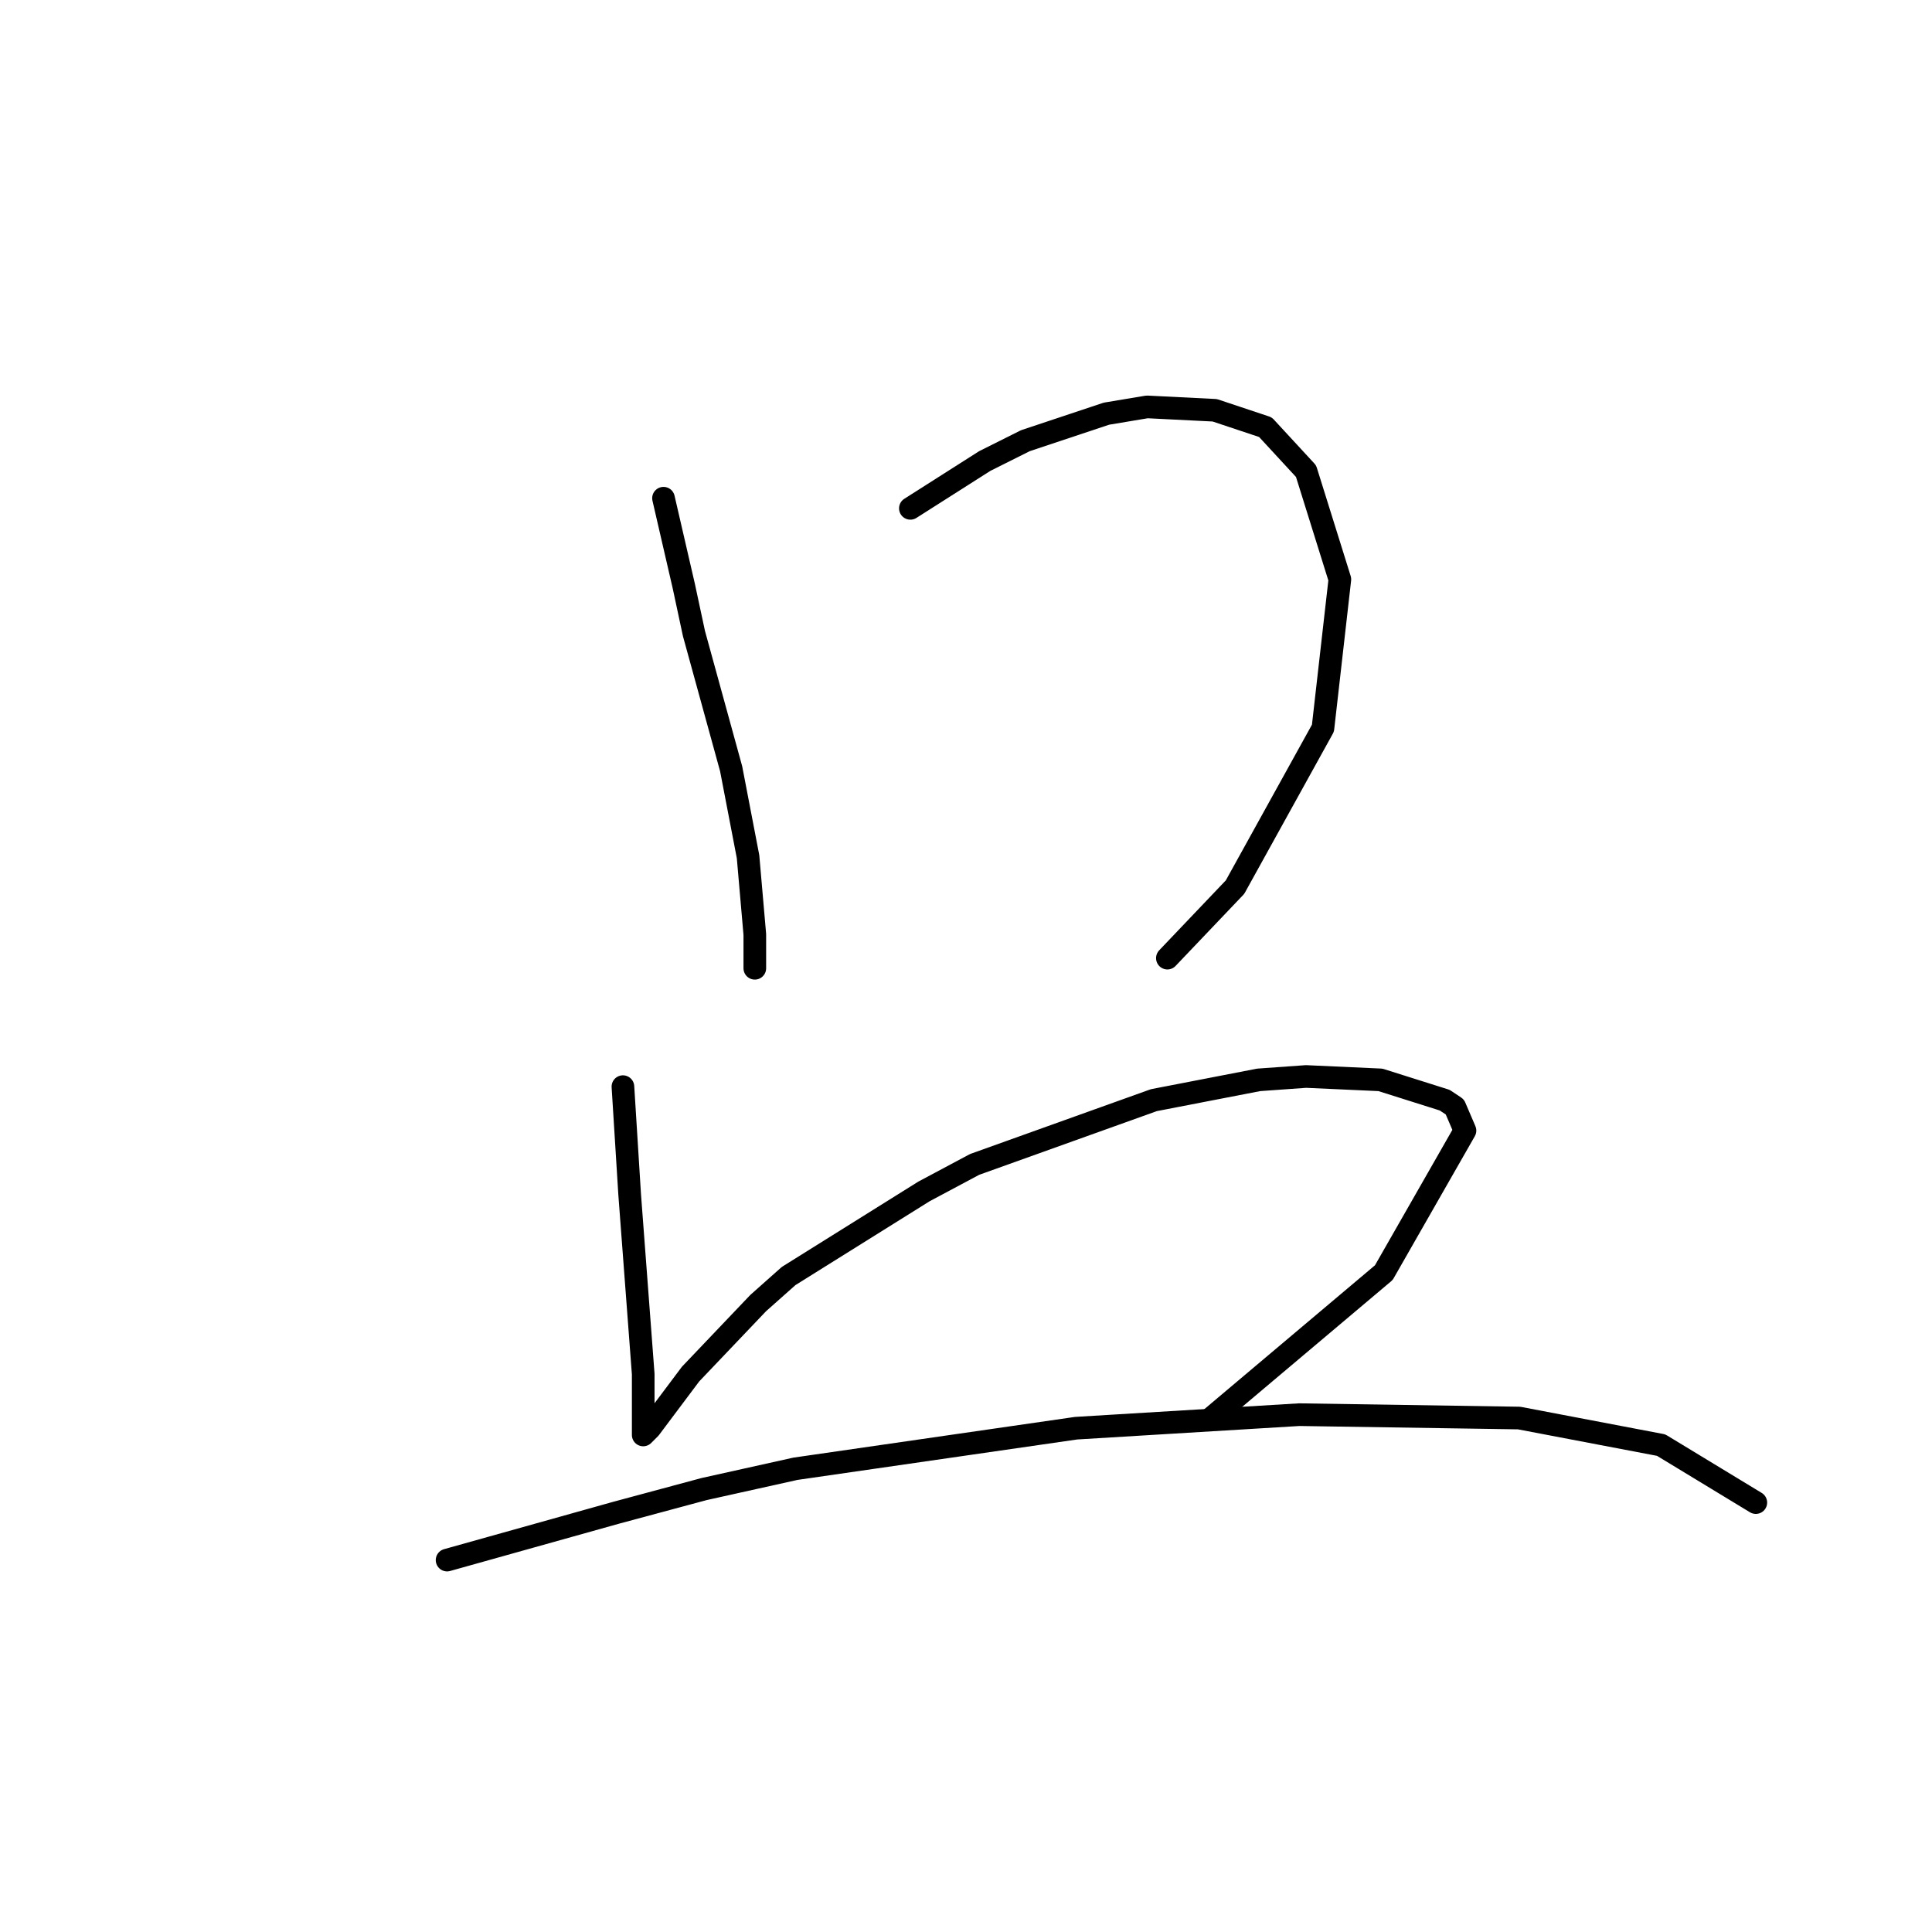 <?xml version="1.0" standalone="no"?>
    <svg width="256" height="256" xmlns="http://www.w3.org/2000/svg" version="1.1">
    <polyline stroke="black" stroke-width="3" stroke-linecap="round" fill="transparent" stroke-linejoin="round" points="87.918 66.015 89.262 71.84 90.607 77.666 91.951 83.939 96.88 101.863 99.12 113.514 100.017 123.82 100.017 128.301 100.017 128.301 " />
        <polyline stroke="black" stroke-width="3" stroke-linecap="round" fill="transparent" stroke-linejoin="round" points="120.629 67.359 125.558 64.223 130.488 61.086 135.865 58.397 146.619 54.813 151.996 53.916 160.958 54.364 167.68 56.605 173.057 62.43 177.538 76.769 175.298 96.486 163.647 117.547 154.685 126.957 154.685 126.957 " />
        <polyline stroke="black" stroke-width="3" stroke-linecap="round" fill="transparent" stroke-linejoin="round" points="82.541 143.985 82.989 151.154 83.437 158.324 85.229 182.073 85.229 185.658 85.229 188.347 85.229 190.139 86.126 189.243 87.47 187.45 91.503 182.073 100.465 172.663 104.498 169.078 122.422 157.876 129.143 154.291 152.893 145.777 166.784 143.088 173.057 142.64 182.915 143.088 191.429 145.777 192.774 146.673 194.118 149.81 183.363 168.63 160.51 187.898 160.51 187.898 " />
        <polyline stroke="black" stroke-width="3" stroke-linecap="round" fill="transparent" stroke-linejoin="round" points="59.24 206.719 70.442 203.582 81.645 200.445 93.295 197.309 105.394 194.62 142.586 189.243 172.161 187.45 201.287 187.898 220.108 191.483 232.655 199.101 232.655 199.101 " />
        </svg>